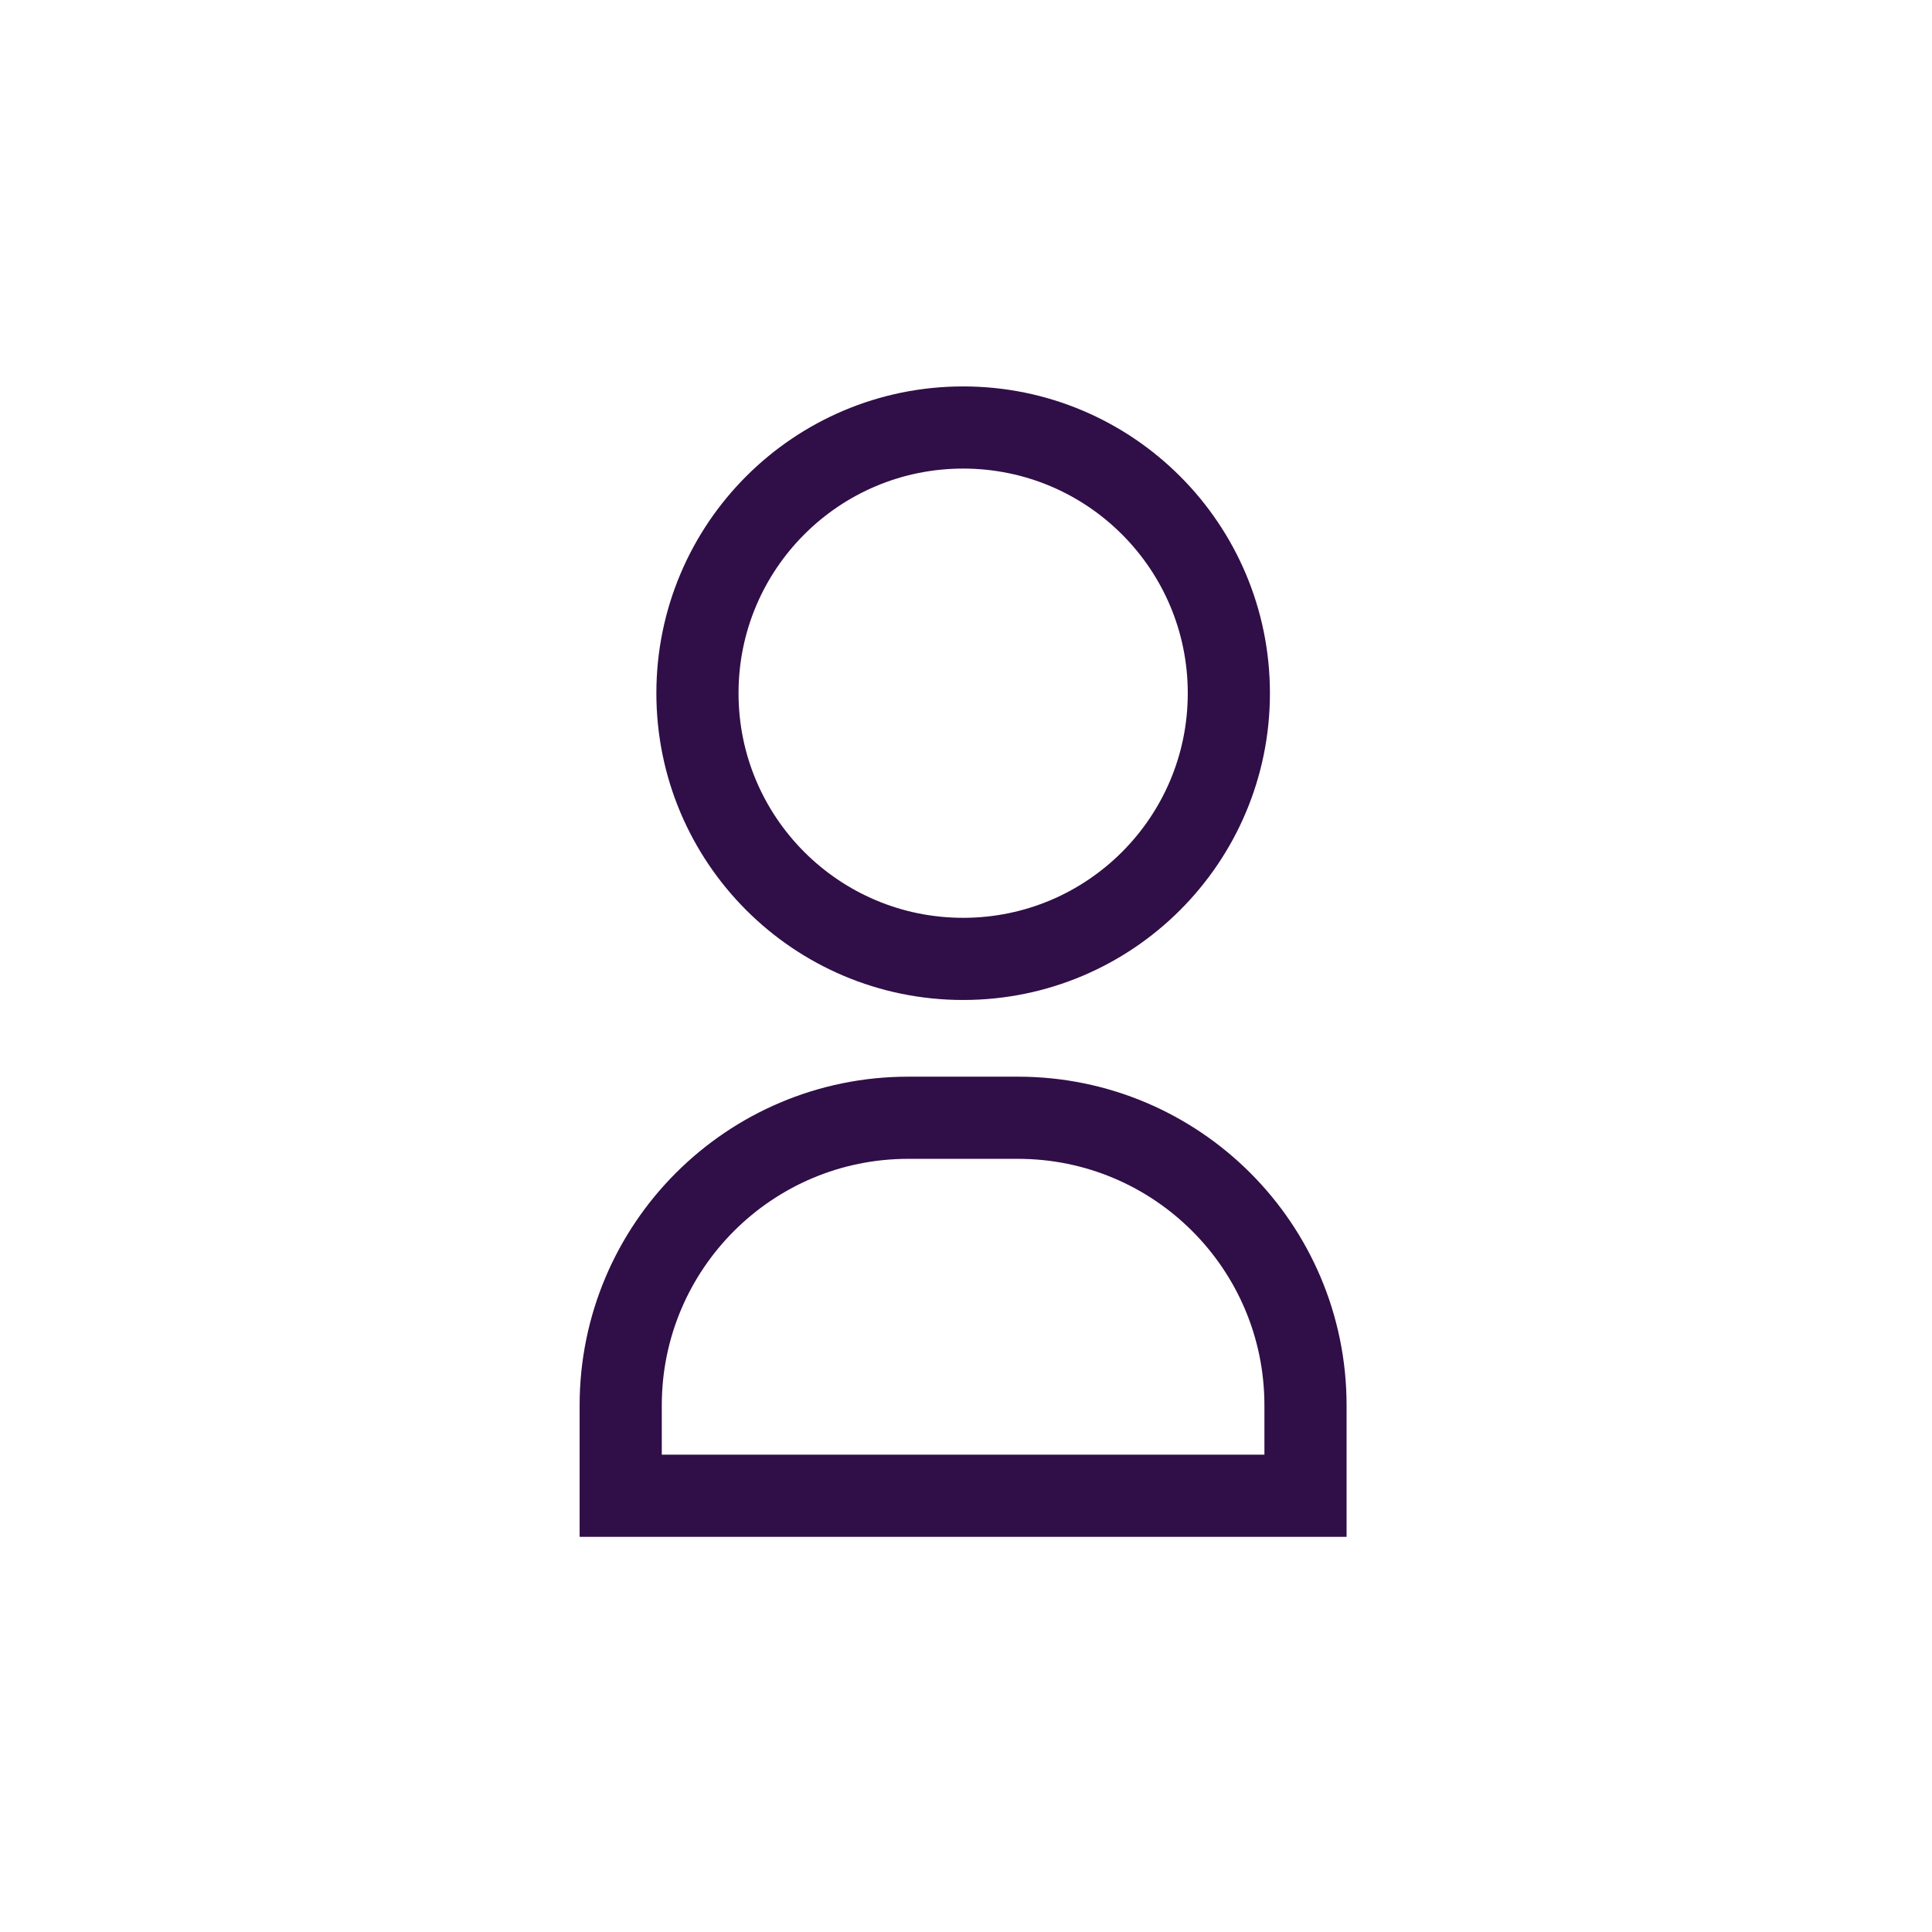 <svg width="40" height="40" viewBox="0 0 40 40" fill="none" xmlns="http://www.w3.org/2000/svg">
<circle cx="19.941" cy="14.352" r="5.501" stroke="#300E47" stroke-width="1.701"/>
<path d="M12.851 29.097C12.851 25.808 15.517 23.142 18.805 23.142H21.074C24.363 23.142 27.029 25.808 27.029 29.097V30.968H12.851V29.097Z" stroke="#300E47" stroke-width="1.701"/>
</svg>
